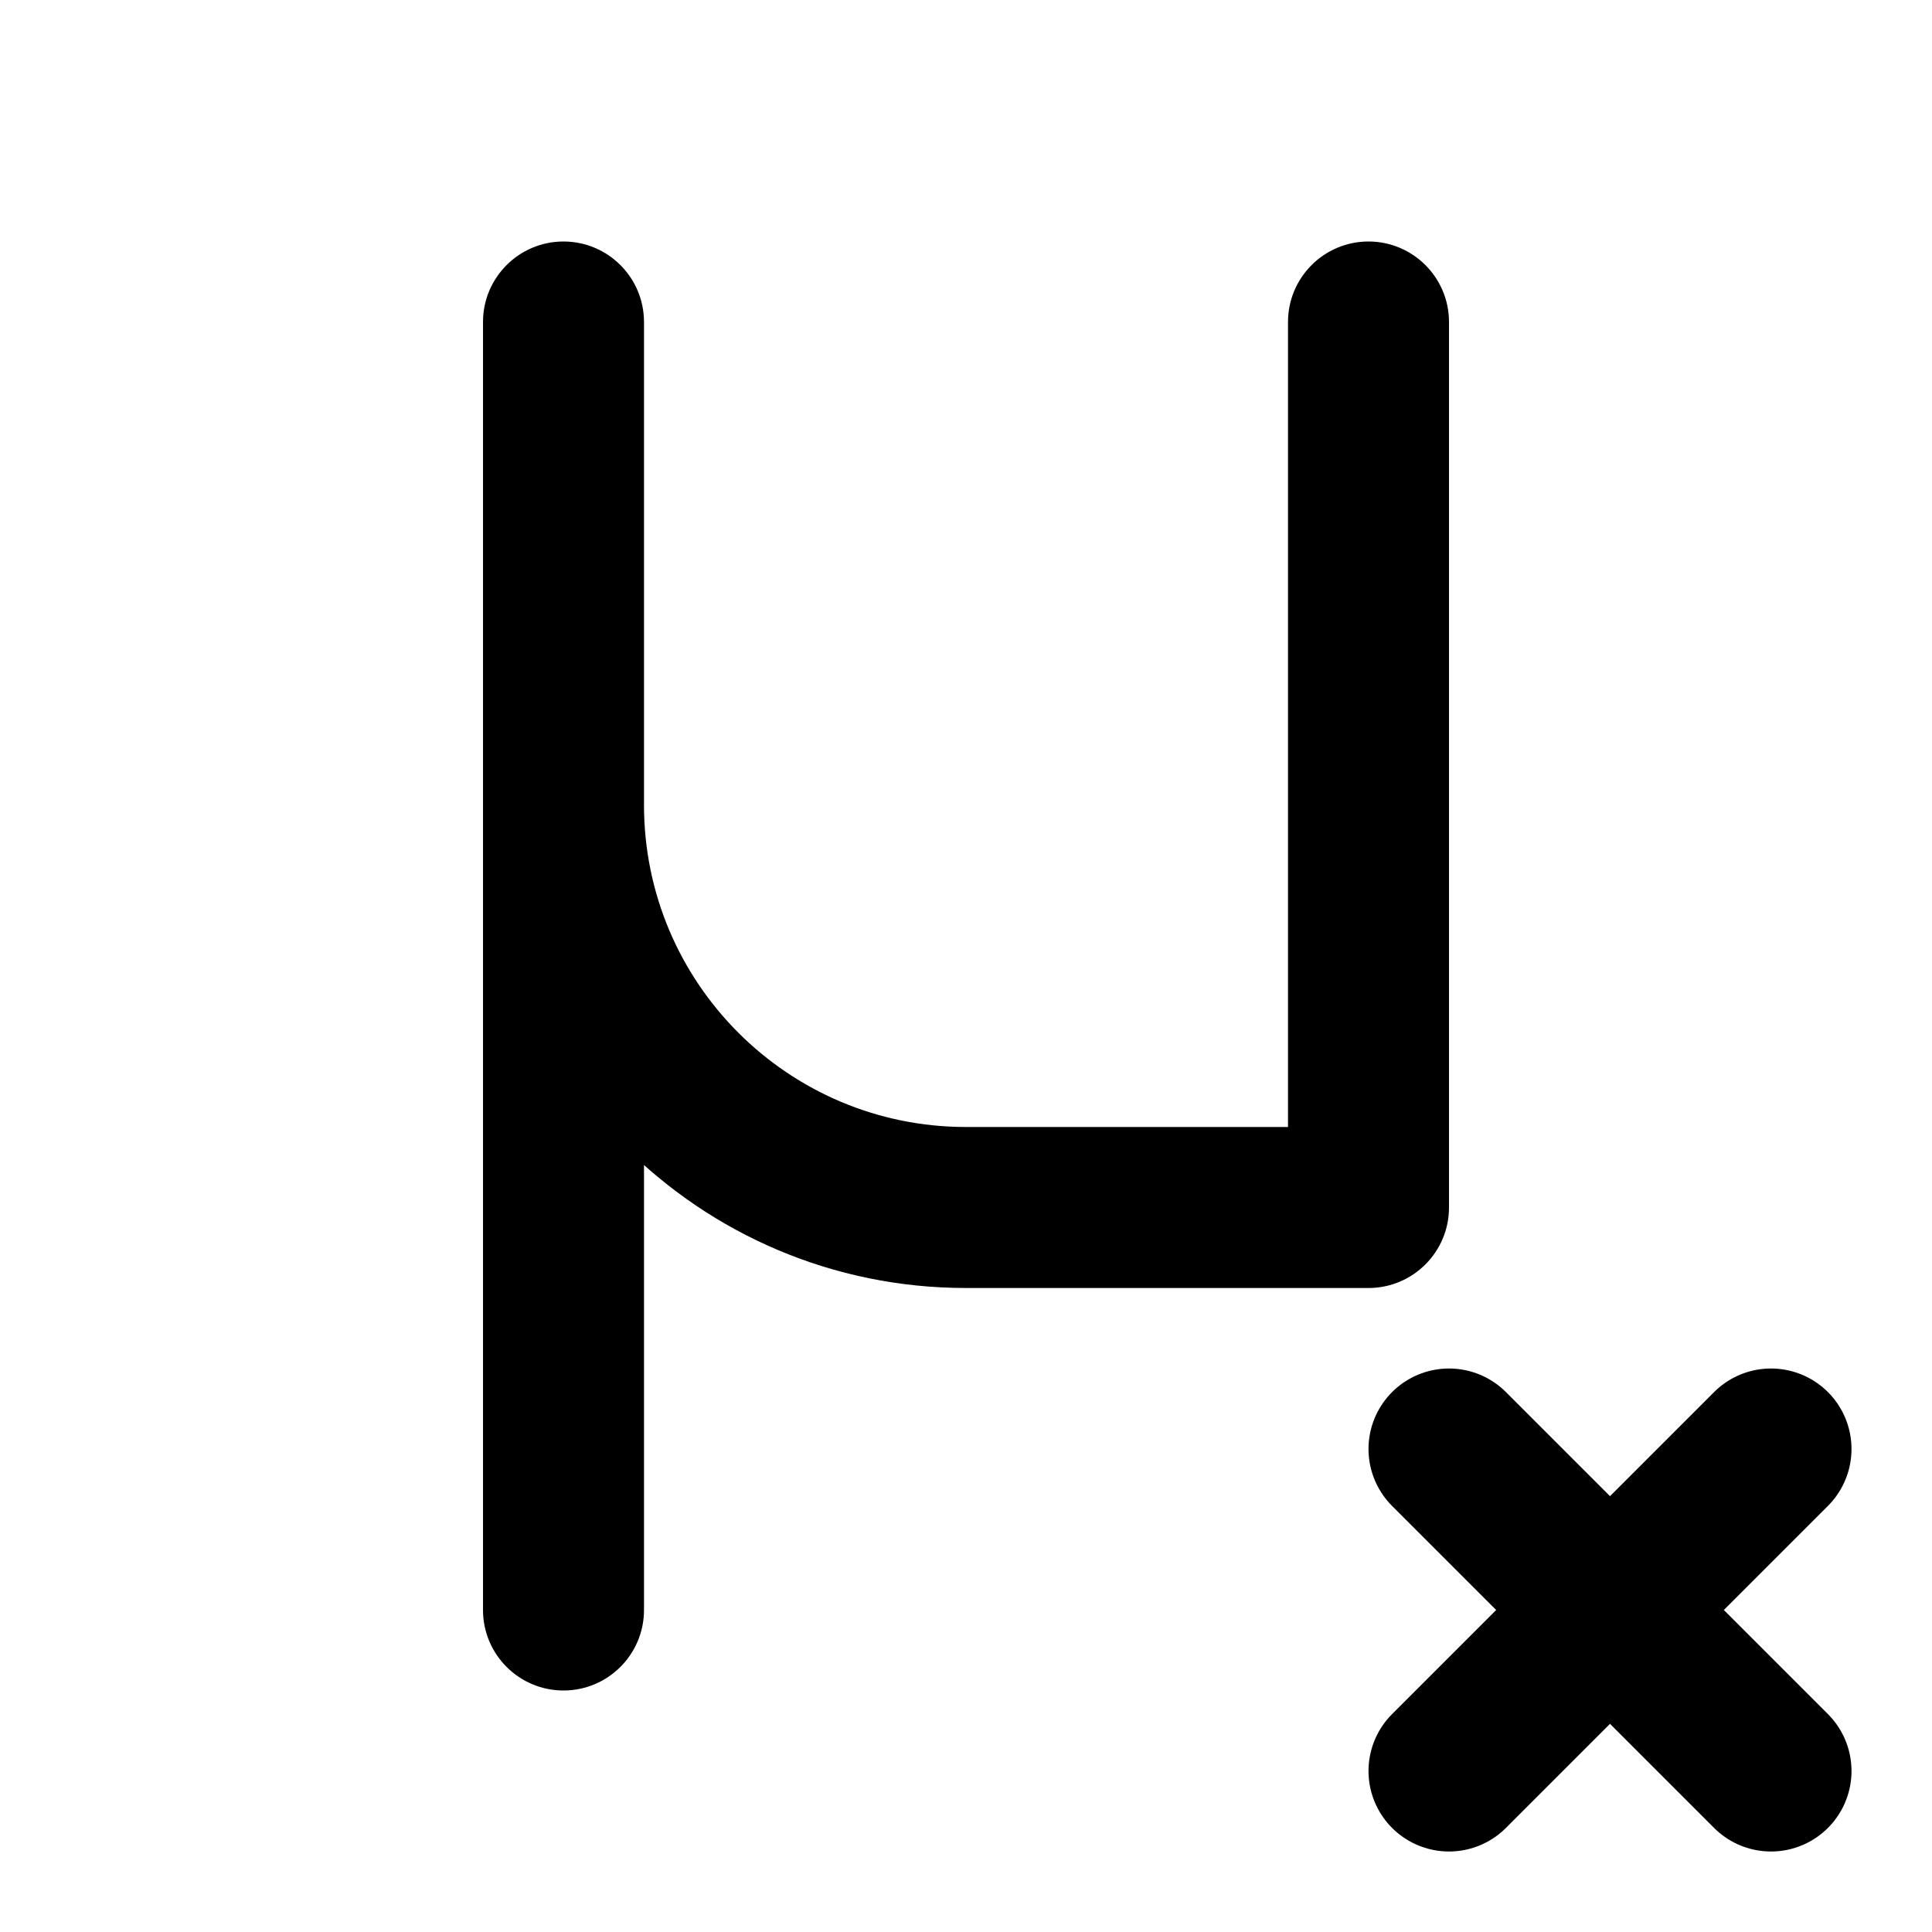<svg width="24" height="24" viewBox="0 0 24 24" fill="none" xmlns="http://www.w3.org/2000/svg">
<path d="M17 15V16C17.552 16 18 15.552 18 15H17ZM18 4C18 3.448 17.552 3 17 3C16.448 3 16 3.448 16 4H18ZM8 4C8 3.448 7.552 3 7 3C6.448 3 6 3.448 6 4H8ZM6 20C6 20.552 6.448 21 7 21C7.552 21 8 20.552 8 20H6ZM12 14C9.791 14 8 12.209 8 10H6C6 13.314 8.686 16 12 16V14ZM12 16H17V14H12V16ZM18 15V4H16V15H18ZM6 4V10H8V4H6ZM6 10V20H8V10H6Z" fill="black"/>
<path d="M18 18L22 22" stroke="black" stroke-width="2" stroke-linecap="round" stroke-linejoin="round"/>
<path d="M22 18L18 22" stroke="black" stroke-width="2" stroke-linecap="round" stroke-linejoin="round"/>
</svg>
